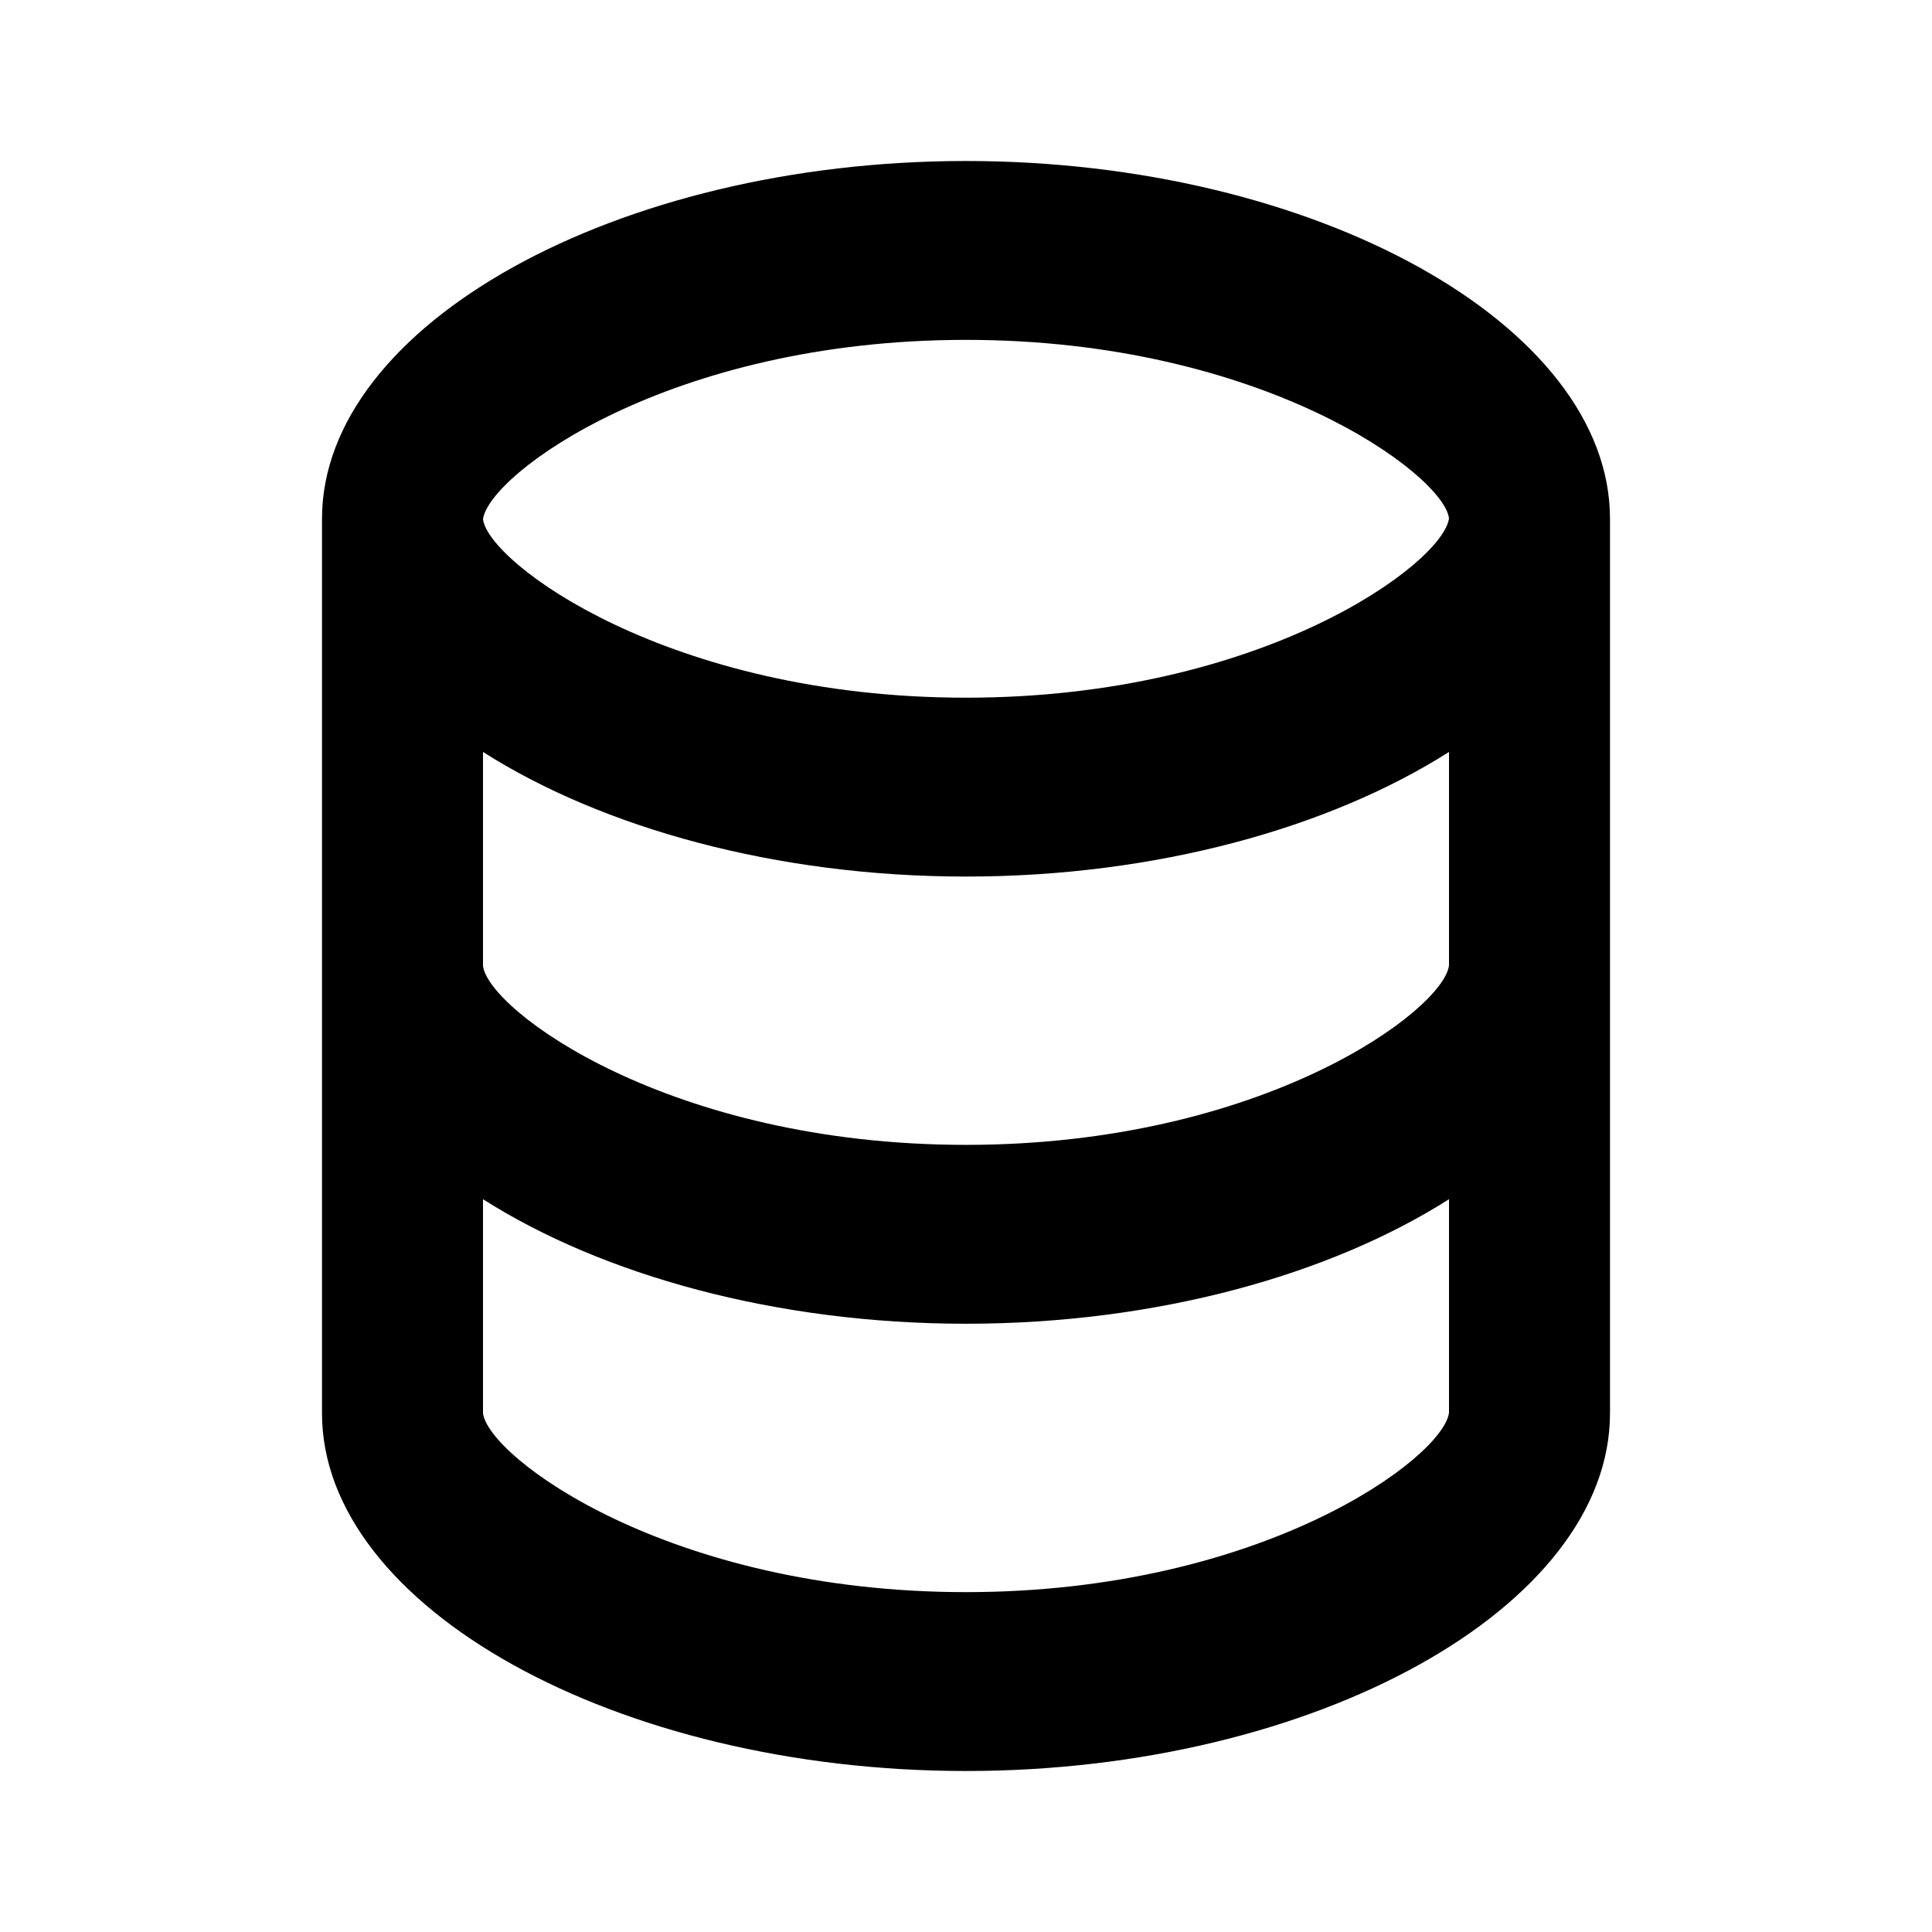 <svg width="24" height="24" viewBox="0 0 24 24" fill="none" xmlns="http://www.w3.org/2000/svg">
<path d="M20 17.556V6.444C20 4.036 16.337 2 12 2C7.663 2 4 4.036 4 6.444V17.556C4 19.964 7.663 22 12 22C16.337 22 20 19.964 20 17.556ZM12 4.222C15.691 4.222 17.931 5.897 18 6.438C17.931 6.992 15.691 8.667 12 8.667C8.309 8.667 6.069 6.992 6 6.451C6.069 5.897 8.309 4.222 12 4.222ZM6 9.341C7.479 10.282 9.637 10.889 12 10.889C14.363 10.889 16.521 10.282 18 9.341V11.993C17.931 12.548 15.691 14.222 12 14.222C8.309 14.222 6.069 12.548 6 12V9.341ZM6 17.556V14.897C7.479 15.838 9.637 16.444 12 16.444C14.363 16.444 16.521 15.838 18 14.897V17.549C17.931 18.103 15.691 19.778 12 19.778C8.309 19.778 6.069 18.103 6 17.556Z" fill="currentColor"/>
</svg>
